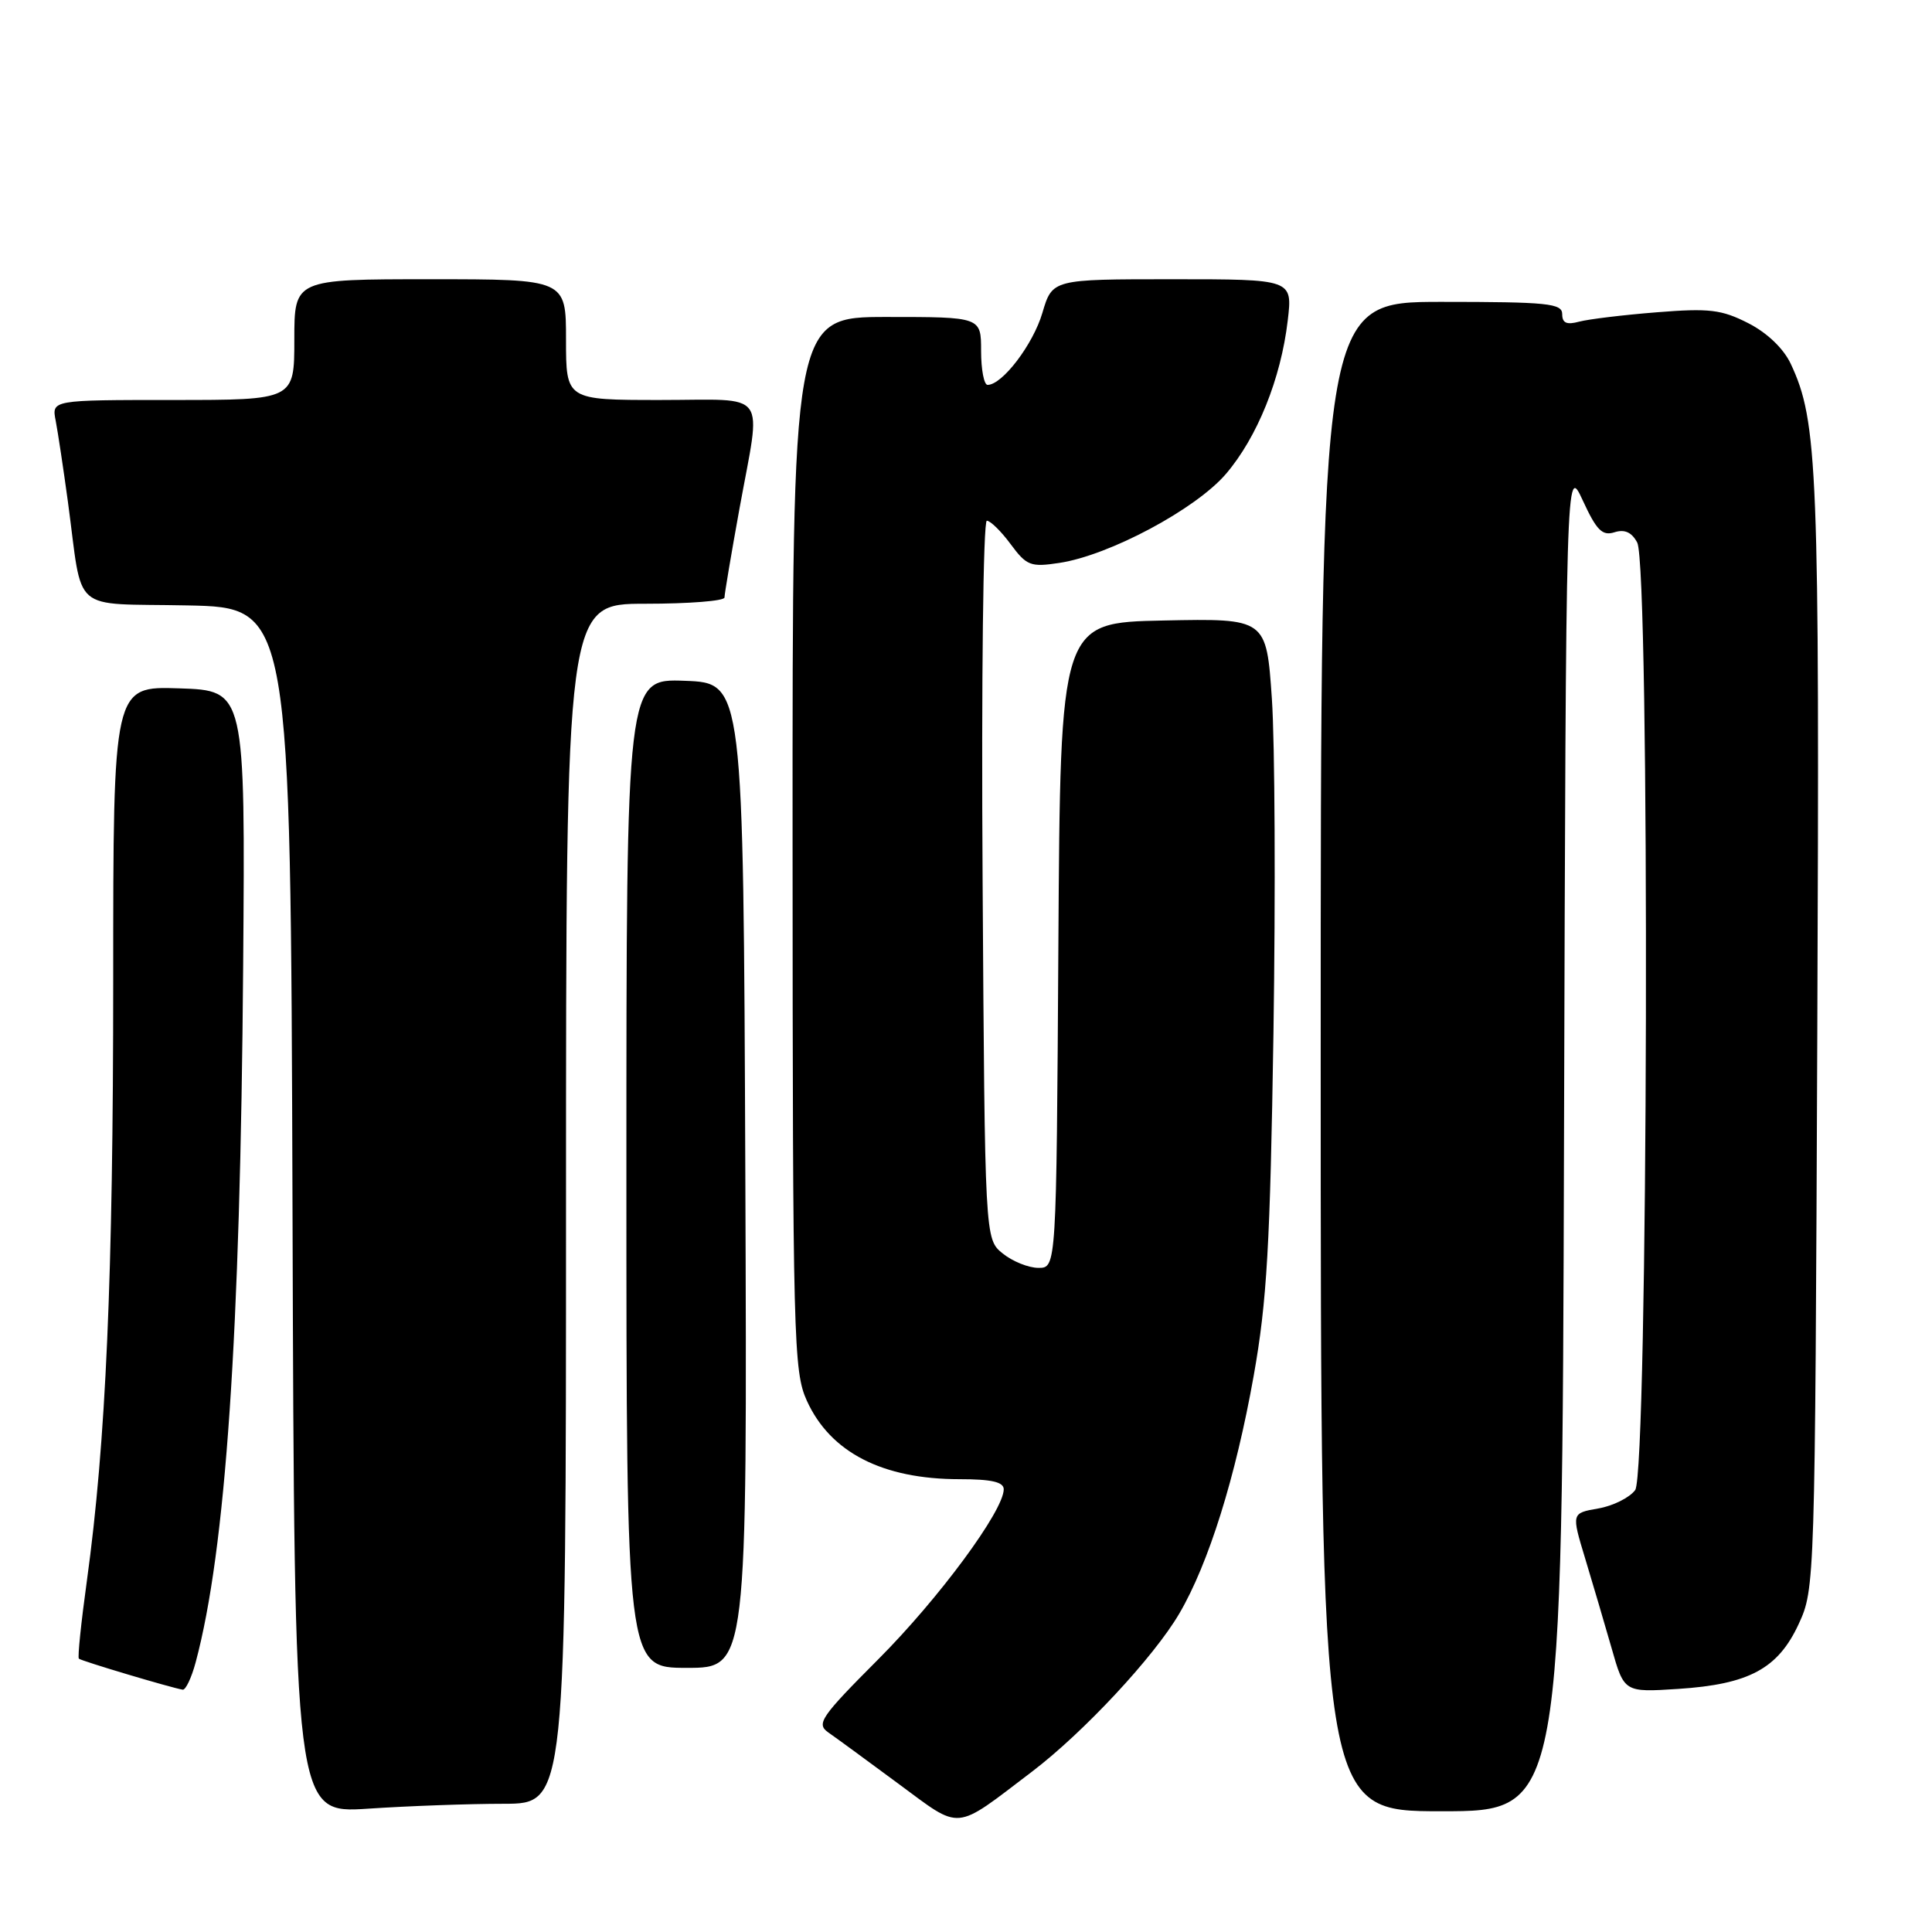 <?xml version="1.0" encoding="UTF-8" standalone="no"?>
<!DOCTYPE svg PUBLIC "-//W3C//DTD SVG 1.1//EN" "http://www.w3.org/Graphics/SVG/1.1/DTD/svg11.dtd" >
<svg xmlns="http://www.w3.org/2000/svg" xmlns:xlink="http://www.w3.org/1999/xlink" version="1.1" viewBox="0 0 256 256">
 <g >
 <path fill="currentColor"
d=" M 136.75 234.75 C 143.56 229.57 152.90 219.55 156.26 213.81 C 160.14 207.20 163.73 195.73 166.12 182.30 C 167.88 172.42 168.30 165.03 168.74 136.87 C 169.02 118.37 168.93 98.44 168.53 92.59 C 167.80 81.94 167.80 81.94 154.15 82.22 C 140.50 82.50 140.50 82.50 140.24 125.25 C 139.98 168.00 139.98 168.00 137.60 168.00 C 136.29 168.00 134.16 167.14 132.86 166.09 C 130.50 164.18 130.50 164.18 130.20 116.59 C 130.03 90.21 130.28 69.00 130.76 69.00 C 131.23 69.00 132.66 70.40 133.92 72.11 C 136.03 74.96 136.56 75.17 140.36 74.59 C 146.97 73.60 158.44 67.47 162.44 62.80 C 166.59 57.95 169.73 50.17 170.63 42.48 C 171.28 37.00 171.28 37.00 155.36 37.00 C 139.44 37.00 139.44 37.00 138.12 41.46 C 136.89 45.64 132.81 51.00 130.86 51.00 C 130.39 51.00 130.00 48.98 130.00 46.50 C 130.00 42.00 130.00 42.00 117.50 42.00 C 105.00 42.00 105.00 42.00 105.02 111.75 C 105.04 177.61 105.15 181.73 106.91 185.60 C 110.02 192.45 116.93 196.00 127.15 196.00 C 131.38 196.00 133.00 196.37 133.00 197.34 C 133.00 200.18 124.38 211.85 116.35 219.89 C 108.77 227.49 108.14 228.41 109.73 229.54 C 110.71 230.22 114.88 233.27 119.00 236.32 C 127.52 242.60 126.27 242.71 136.75 234.75 Z  M 66.75 239.01 C 75.00 239.00 75.00 239.00 75.00 159.50 C 75.00 80.00 75.00 80.00 85.50 80.00 C 91.28 80.00 96.00 79.63 96.00 79.17 C 96.00 78.71 96.89 73.43 97.98 67.42 C 100.89 51.41 102.05 53.00 87.50 53.00 C 75.00 53.00 75.00 53.00 75.00 45.00 C 75.00 37.00 75.00 37.00 57.00 37.00 C 39.00 37.00 39.00 37.00 39.00 45.00 C 39.00 53.00 39.00 53.00 22.92 53.00 C 6.84 53.00 6.84 53.00 7.38 55.75 C 7.67 57.26 8.40 62.10 9.00 66.50 C 11.04 81.55 9.14 79.90 24.82 80.22 C 38.50 80.50 38.50 80.50 38.76 160.40 C 39.01 240.30 39.01 240.30 48.76 239.66 C 54.12 239.30 62.21 239.01 66.75 239.01 Z  M 207.24 150.75 C 207.50 61.50 207.50 61.50 209.73 66.32 C 211.55 70.27 212.31 71.04 213.92 70.53 C 215.27 70.10 216.21 70.52 216.94 71.89 C 218.65 75.09 218.39 195.08 216.67 197.44 C 215.94 198.44 213.74 199.54 211.78 199.88 C 208.22 200.50 208.22 200.50 210.04 206.50 C 211.04 209.80 212.61 215.14 213.54 218.37 C 215.21 224.25 215.21 224.25 222.36 223.79 C 231.76 223.18 235.60 221.11 238.34 215.18 C 240.48 210.54 240.50 209.91 240.80 137.00 C 241.11 61.92 240.87 55.85 237.28 48.20 C 236.32 46.17 234.16 44.10 231.65 42.82 C 228.12 41.02 226.49 40.82 219.53 41.38 C 215.11 41.73 210.49 42.29 209.25 42.62 C 207.59 43.07 207.00 42.81 207.00 41.62 C 207.00 40.20 205.07 40.00 191.00 40.00 C 175.00 40.00 175.00 40.00 175.00 140.00 C 175.00 240.00 175.00 240.00 190.99 240.00 C 206.99 240.00 206.99 240.00 207.24 150.75 Z  M 25.93 220.25 C 29.91 205.40 31.85 176.93 32.22 128.00 C 32.50 91.50 32.50 91.50 23.75 91.21 C 15.00 90.92 15.00 90.92 15.00 129.88 C 15.00 169.16 14.04 191.15 11.51 209.48 C 10.75 214.97 10.27 219.61 10.45 219.78 C 10.74 220.08 22.71 223.65 24.21 223.89 C 24.60 223.95 25.38 222.31 25.93 220.25 Z  M 98.76 155.75 C 98.50 90.50 98.50 90.50 90.75 90.21 C 83.00 89.92 83.00 89.92 83.00 155.46 C 83.00 221.00 83.00 221.00 91.01 221.00 C 99.01 221.00 99.01 221.00 98.76 155.75 Z "/>
</g>
</svg>
